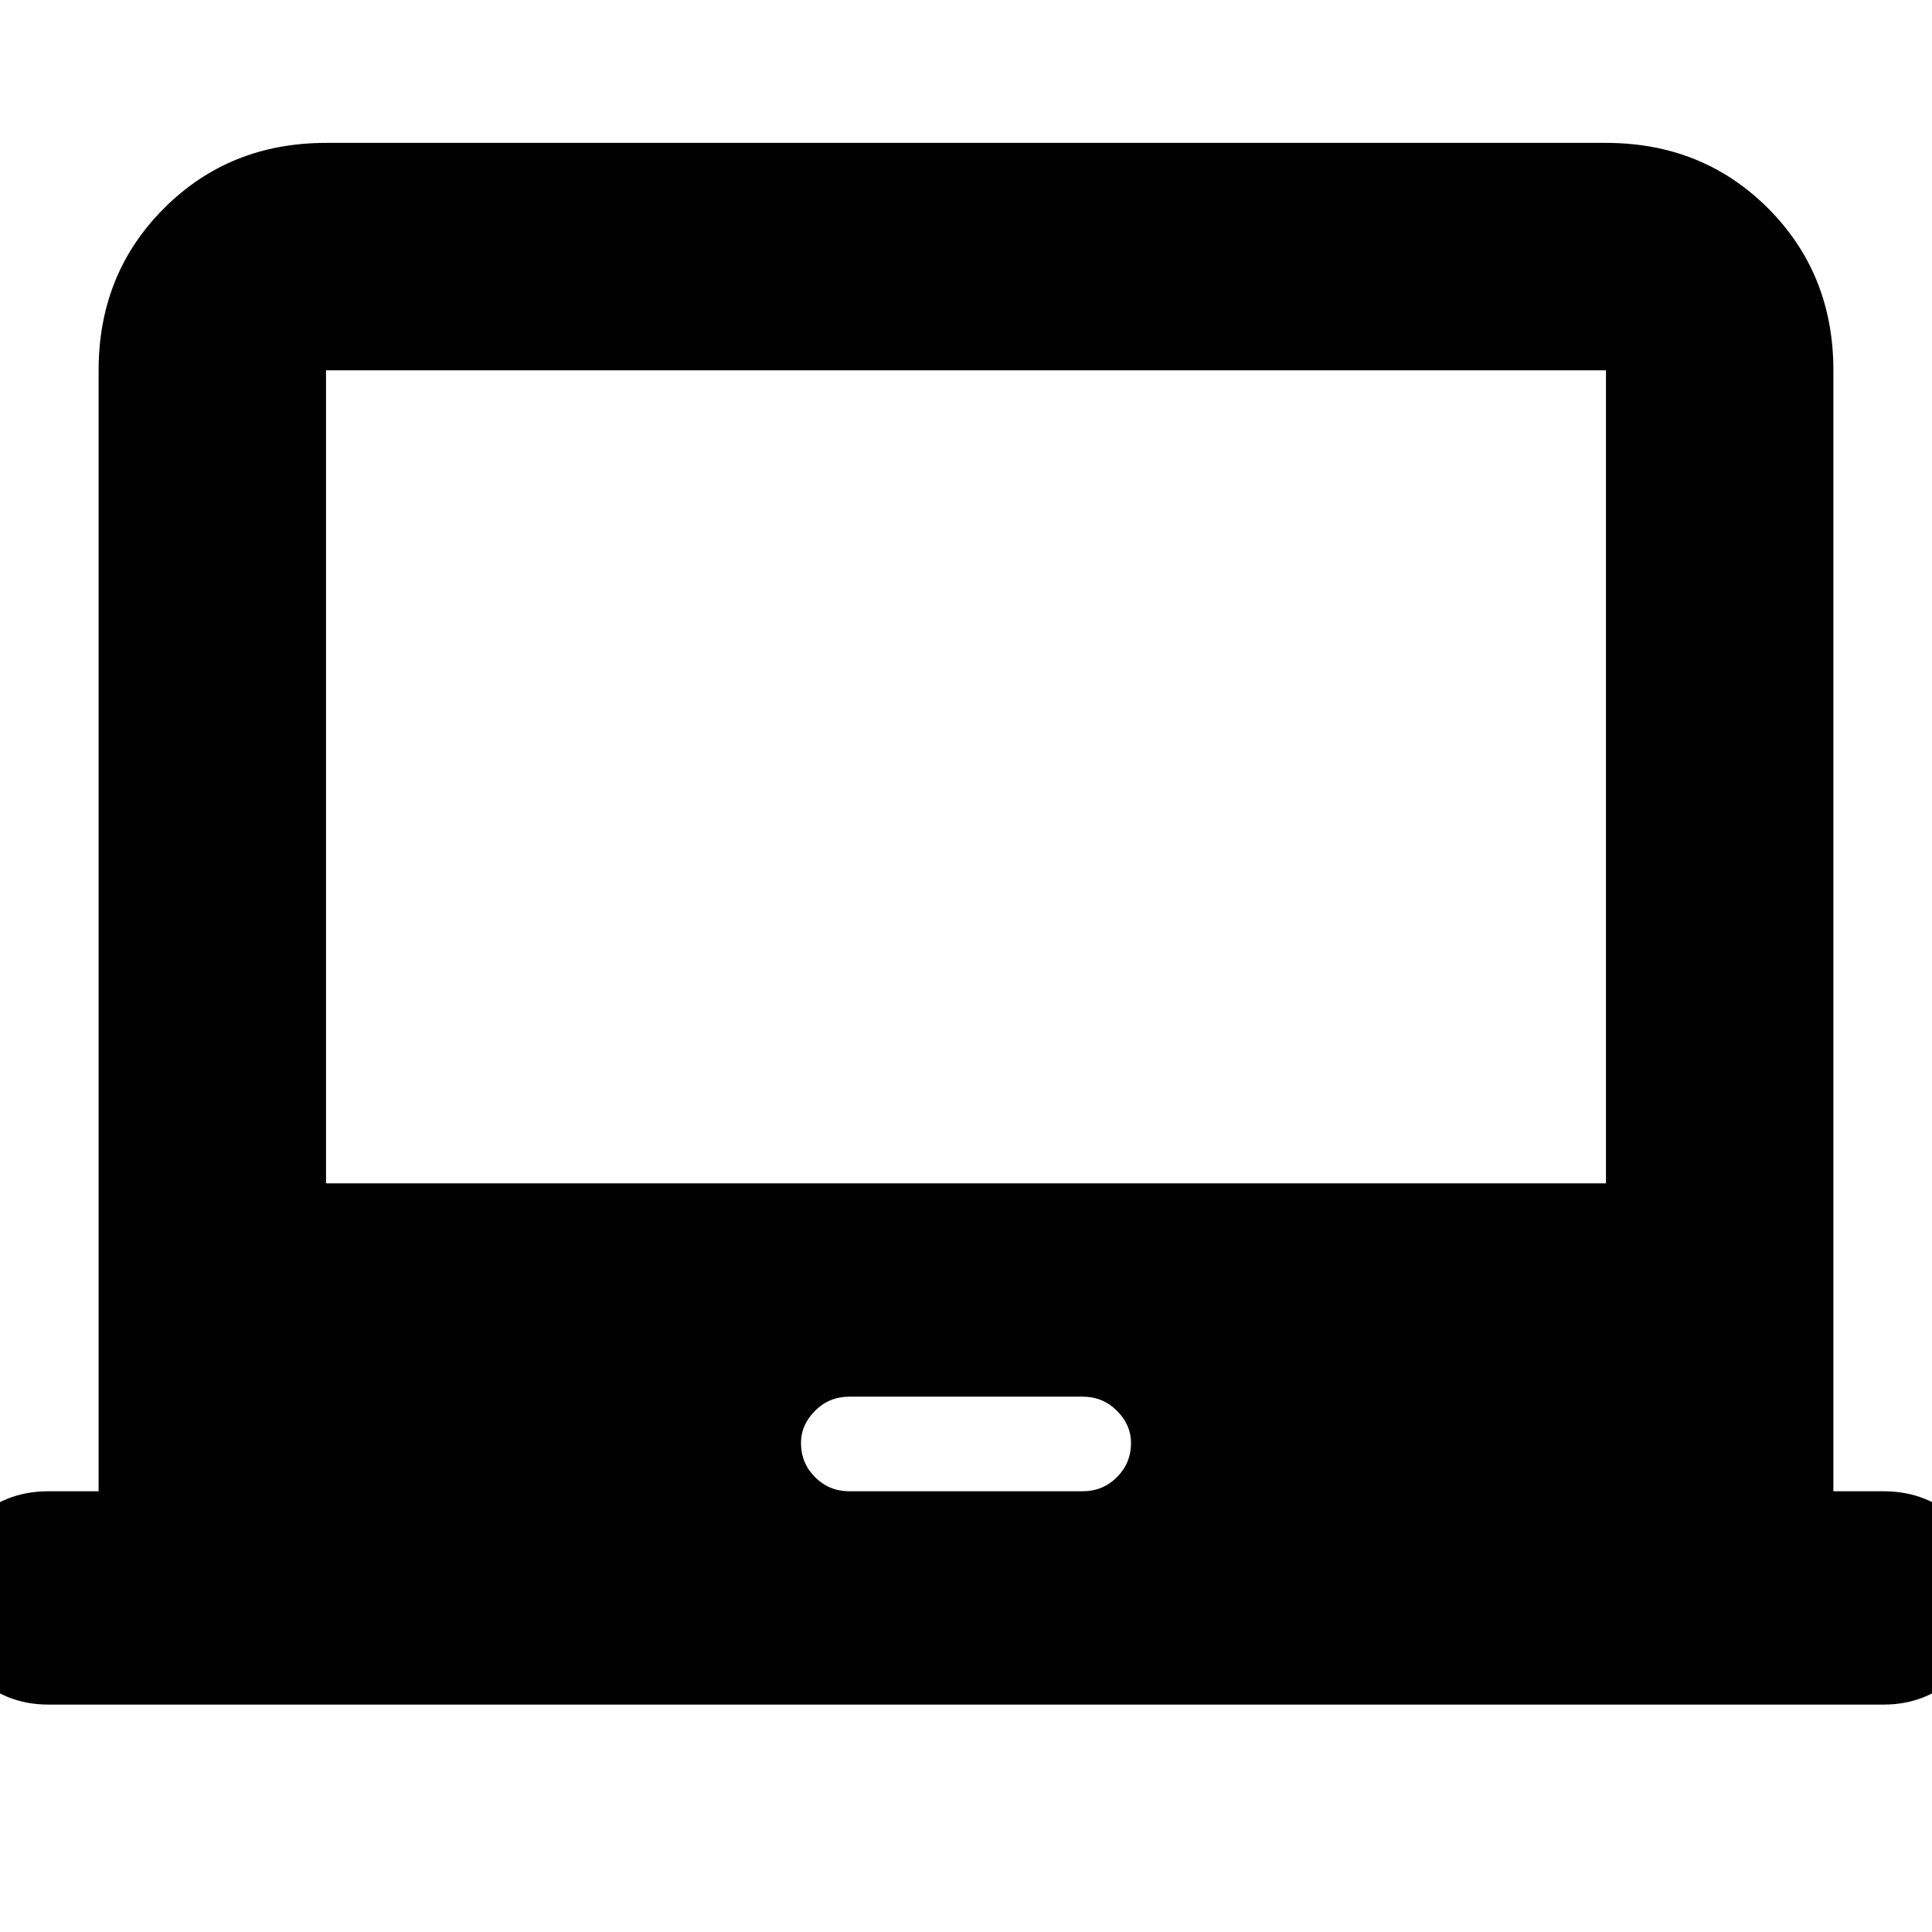 <svg xmlns="http://www.w3.org/2000/svg" height="24" width="24"><path d="M.6 21.175q-.55 0-.938-.387-.387-.388-.387-.938 0-.575.387-.95.388-.375.938-.375h.625V4.6q0-1.2.813-2.013.812-.812 2.012-.812h15.9q1.2 0 2.013.812.812.813.812 2.013v13.925h.625q.55 0 .938.375.387.375.387.95 0 .55-.387.938-.388.387-.938.387Zm9.95-2.65h2.9q.25 0 .425-.175t.175-.425q0-.225-.175-.4-.175-.175-.425-.175h-2.9q-.25 0-.425.175t-.175.4q0 .25.175.425t.425.175ZM4.05 14.7h15.9V4.6H4.05Zm0 0V4.6v10.1Z"/></svg>